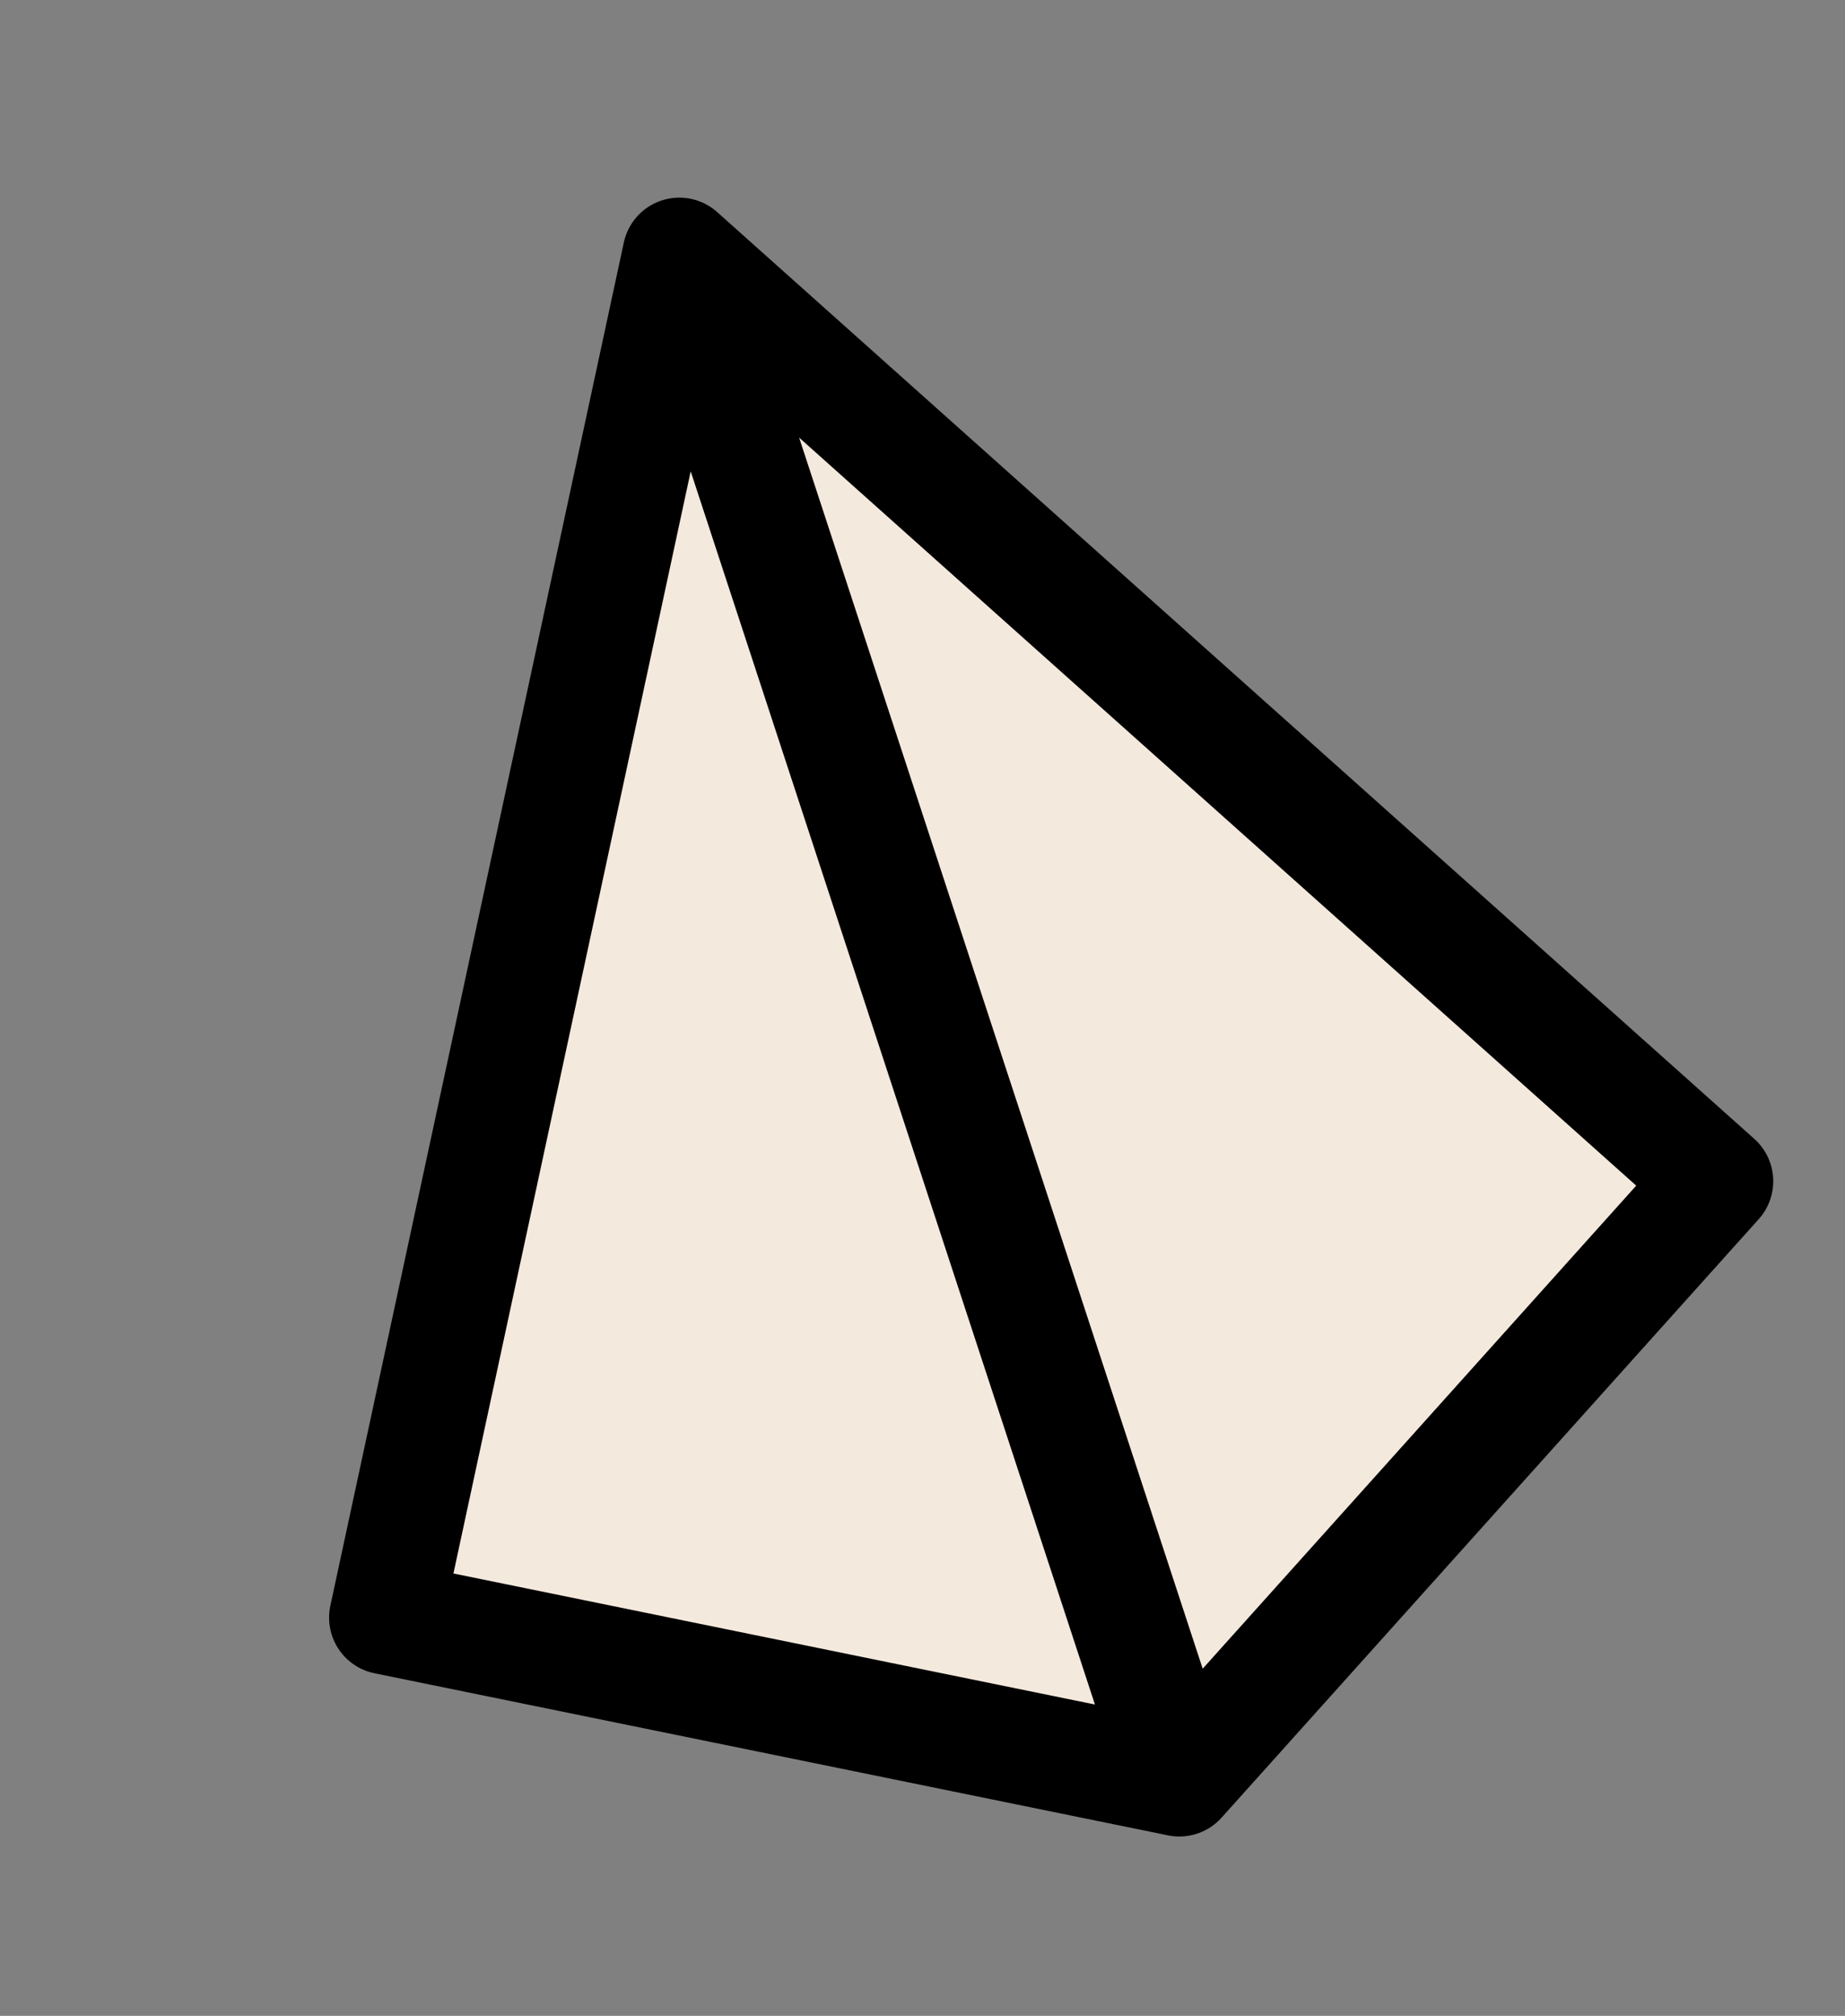 <svg width="65" height="71" viewBox="0 0 65 71" fill="none" xmlns="http://www.w3.org/2000/svg">
<rect x="0" y="0" width="65" height="71" fill="#808080" stroke="none"/>
<g clip-path="url(#clip0_158_762)">
<g clip-path="url(#clip1_158_762)">
<path d="M23.933 8.961L60.472 41.604L41.548 62.684L13.594 56.975L23.933 8.961Z" fill="#F4E9DD"/>
<path d="M23.933 8.961L60.472 41.604L41.548 62.684M23.933 8.961L13.594 56.975L41.548 62.684" fill="#F4E9DD"/>
<path d="M23.933 8.961L60.472 41.604L41.548 62.684M23.933 8.961L13.594 56.975L41.548 62.684M23.933 8.961L41.548 62.684" stroke="black" stroke-width="4" stroke-linecap="round" stroke-linejoin="round"/>
</g>
</g>
<defs>
<clipPath id="clip0_158_762">
<rect width="65" height="70" fill="white" transform="translate(0 0.561)"/>
</clipPath>
<clipPath id="clip1_158_762">
<rect width="65" height="70" fill="white" transform="translate(0 0.561)"/>
</clipPath>
</defs>
</svg>
